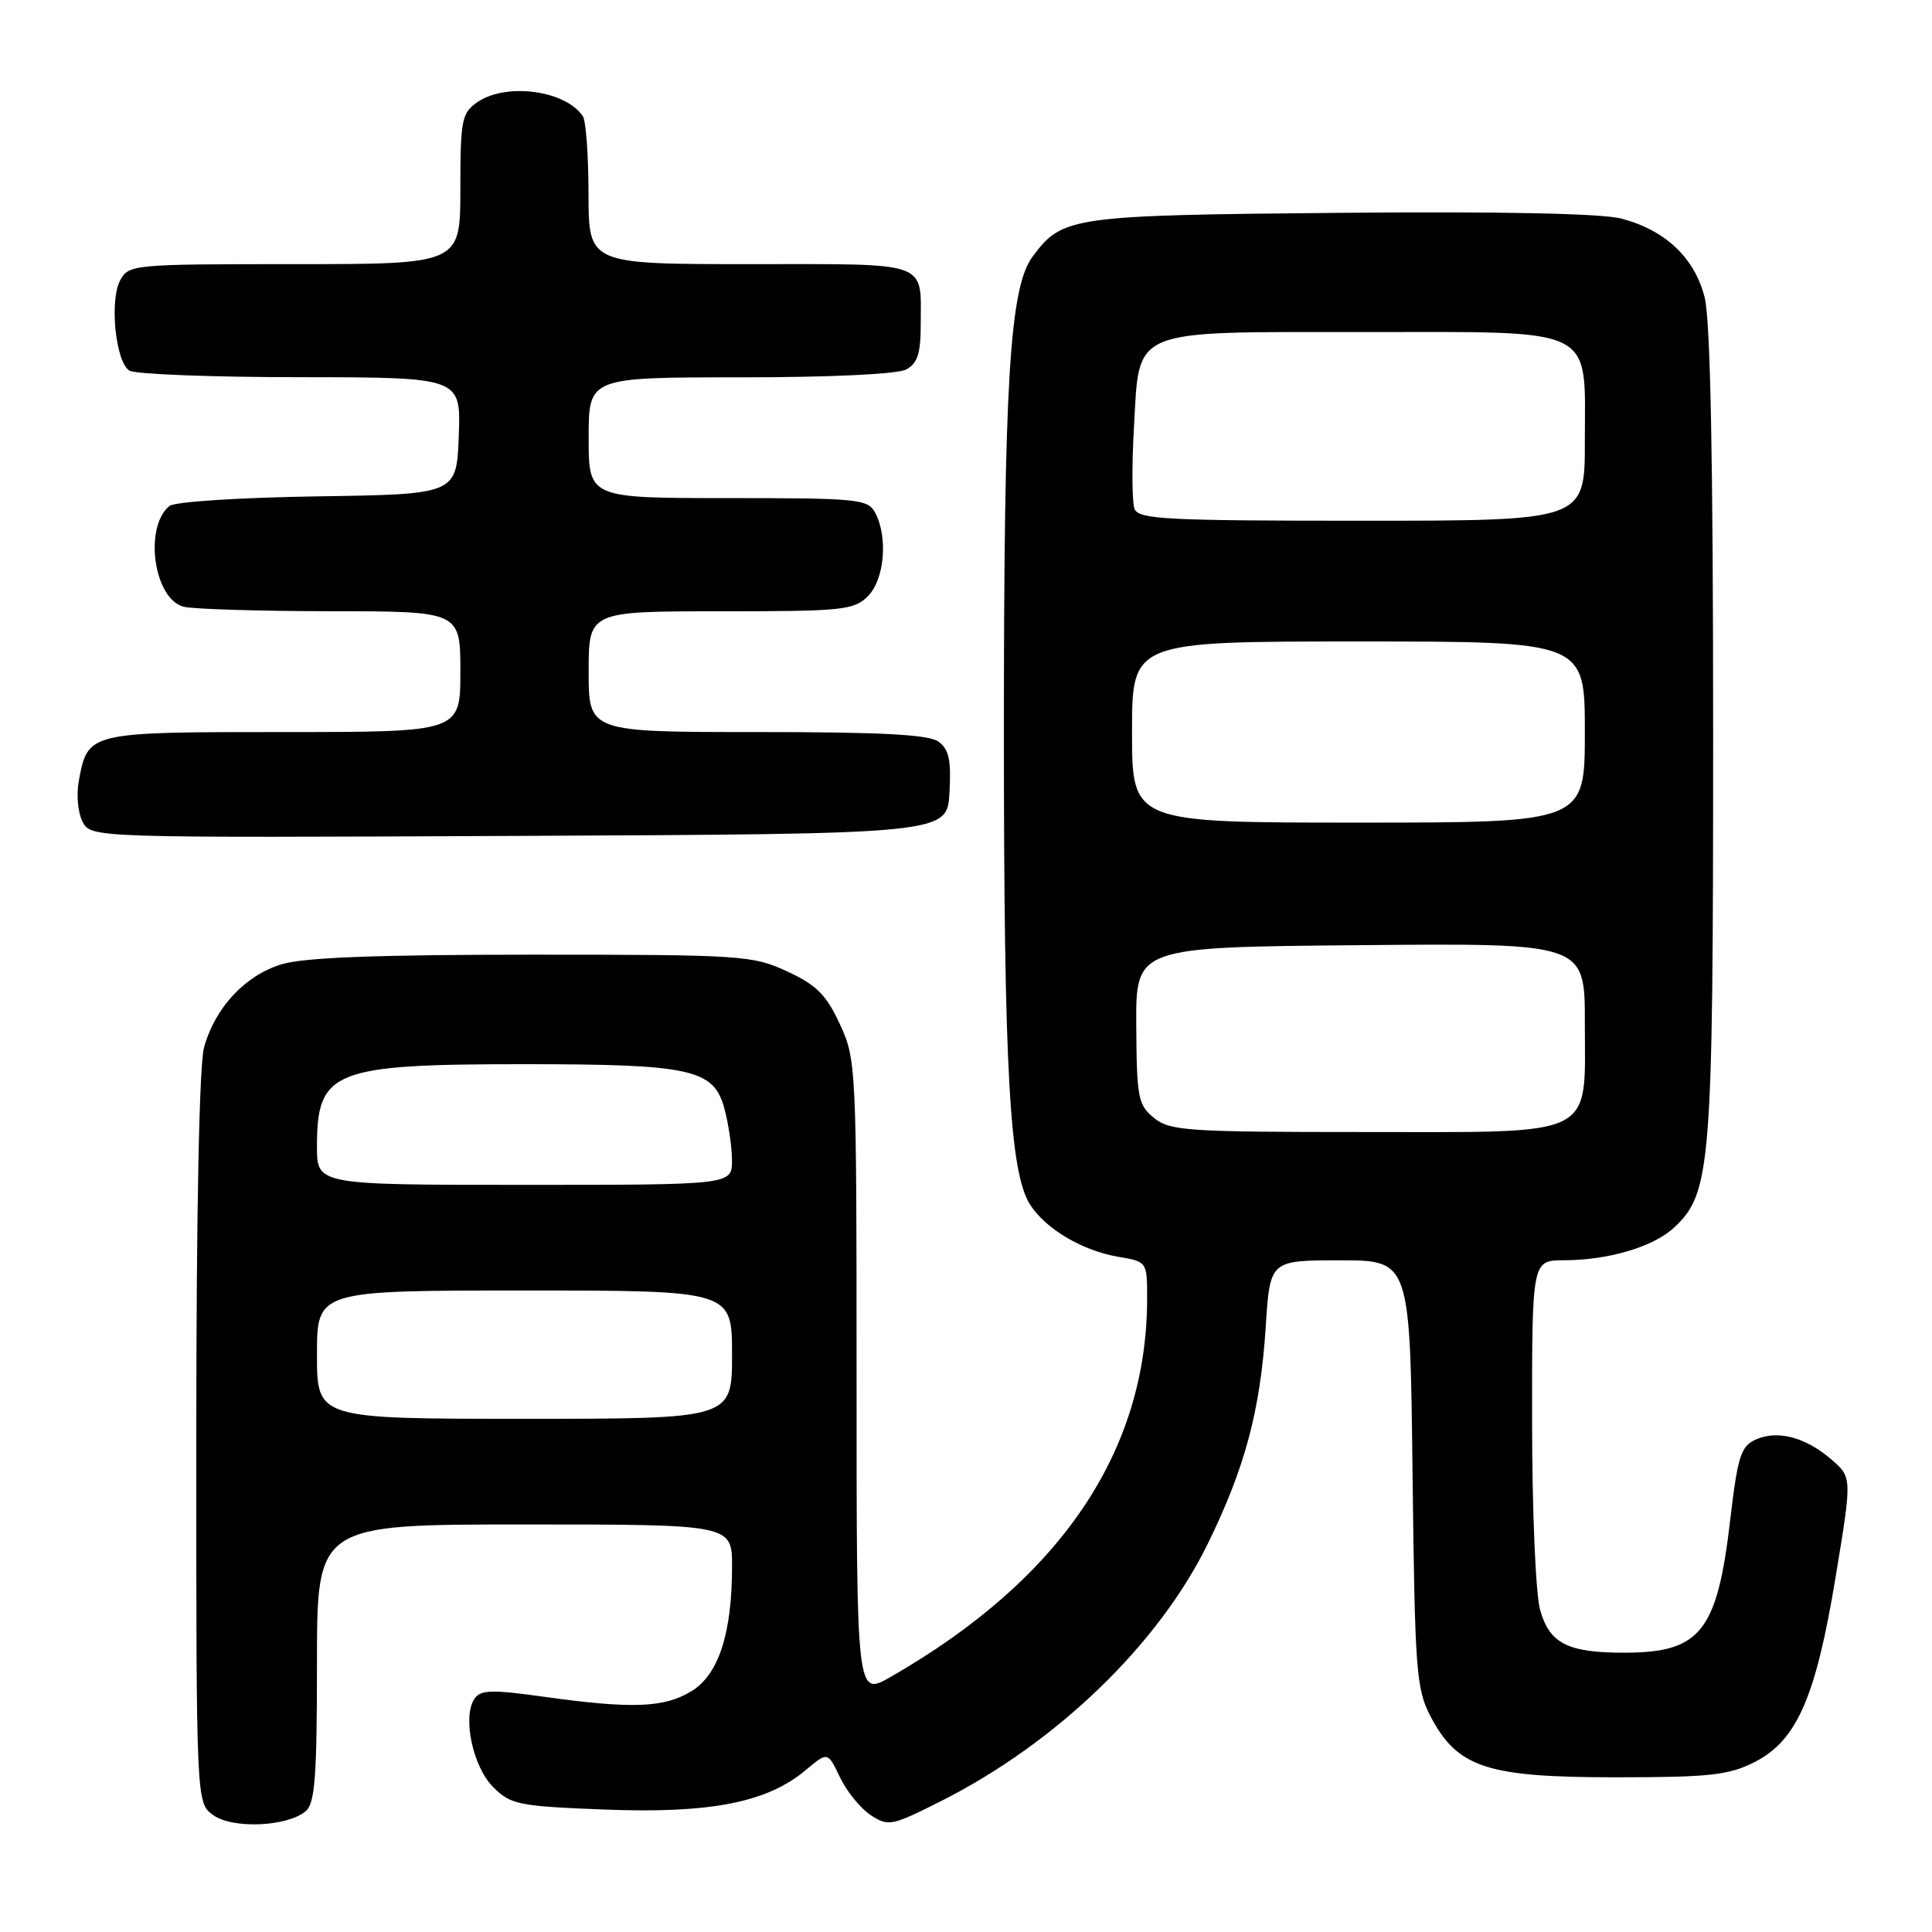 <?xml version="1.0" encoding="UTF-8" standalone="no"?>
<!DOCTYPE svg PUBLIC "-//W3C//DTD SVG 1.1//EN" "http://www.w3.org/Graphics/SVG/1.1/DTD/svg11.dtd" >
<svg xmlns="http://www.w3.org/2000/svg" xmlns:xlink="http://www.w3.org/1999/xlink" version="1.1" viewBox="0 0 256 256">
 <g >
 <path fill="currentColor"
d=" M 40.50 240.00 C 41.73 238.98 42.00 235.50 42.00 220.38 C 42.00 202.00 42.00 202.00 69.50 202.00 C 97.00 202.00 97.00 202.00 97.00 207.56 C 97.00 216.43 95.22 221.90 91.61 224.10 C 88.01 226.29 83.74 226.46 72.16 224.84 C 65.15 223.86 63.67 223.90 62.87 225.09 C 61.25 227.49 62.65 234.11 65.35 236.80 C 67.68 239.13 68.68 239.33 80.23 239.78 C 94.17 240.31 101.67 238.83 106.77 234.54 C 109.68 232.10 109.68 232.10 111.30 235.50 C 112.19 237.37 114.02 239.62 115.37 240.51 C 117.70 242.04 118.16 241.95 124.66 238.67 C 139.96 230.97 153.51 217.90 160.04 204.55 C 164.99 194.44 167.00 186.88 167.72 175.75 C 168.28 167.00 168.28 167.00 177.56 167.00 C 186.84 167.00 186.84 167.00 187.17 195.25 C 187.48 221.49 187.65 223.78 189.56 227.44 C 193.12 234.22 197.01 235.50 214.00 235.50 C 226.51 235.50 229.04 235.23 232.46 233.50 C 238.09 230.66 240.61 224.90 243.24 208.89 C 245.41 195.75 245.41 195.75 242.66 193.38 C 239.21 190.41 235.51 189.45 232.62 190.76 C 230.67 191.65 230.25 192.99 229.27 201.34 C 227.54 216.19 225.34 218.96 215.32 218.99 C 207.74 219.01 205.31 217.78 204.07 213.30 C 203.48 211.19 203.01 200.06 203.01 188.25 C 203.00 167.00 203.00 167.00 207.25 166.99 C 213.07 166.99 219.05 165.22 221.77 162.71 C 226.73 158.13 227.00 154.77 227.00 97.26 C 227.00 61.12 226.64 42.45 225.88 39.43 C 224.56 34.19 220.73 30.54 214.91 28.98 C 212.32 28.28 199.22 28.01 177.71 28.20 C 141.89 28.52 140.76 28.68 136.82 34.01 C 133.77 38.13 133.02 50.69 133.02 97.00 C 133.02 141.79 133.78 155.49 136.53 159.68 C 138.63 162.89 143.46 165.73 148.17 166.53 C 152.00 167.18 152.00 167.18 152.00 172.04 C 152.00 192.35 140.51 209.30 118.00 222.21 C 113.50 224.79 113.50 224.79 113.50 182.65 C 113.50 141.27 113.46 140.41 111.29 135.71 C 109.48 131.80 108.20 130.52 104.29 128.71 C 99.70 126.59 98.31 126.50 70.50 126.50 C 49.93 126.50 40.29 126.87 37.32 127.77 C 32.48 129.24 28.51 133.49 27.04 138.78 C 26.40 141.10 26.01 160.63 26.01 190.69 C 26.00 238.89 26.00 238.89 28.25 240.51 C 30.81 242.36 38.02 242.06 40.50 240.00 Z  M 125.81 105.03 C 126.05 100.73 125.74 99.29 124.37 98.28 C 123.07 97.33 116.86 97.00 100.31 97.00 C 78.00 97.00 78.00 97.00 78.00 89.00 C 78.00 81.00 78.00 81.00 95.50 81.00 C 111.67 81.00 113.15 80.85 115.00 79.00 C 117.20 76.80 117.69 71.16 115.96 67.93 C 115.00 66.13 113.70 66.00 96.46 66.00 C 78.00 66.00 78.00 66.00 78.00 58.00 C 78.00 50.00 78.00 50.00 98.07 50.00 C 109.99 50.00 118.92 49.58 120.07 48.96 C 121.57 48.16 122.00 46.85 122.00 43.05 C 122.00 34.48 123.47 35.00 99.39 35.00 C 78.00 35.00 78.00 35.00 77.98 25.75 C 77.98 20.66 77.64 16.00 77.23 15.40 C 74.93 11.95 67.01 10.91 63.22 13.56 C 61.18 14.99 61.00 15.92 61.00 25.06 C 61.00 35.00 61.00 35.00 39.04 35.00 C 17.59 35.00 17.04 35.05 15.92 37.15 C 14.49 39.83 15.31 47.95 17.14 49.11 C 17.89 49.58 28.08 49.98 39.79 49.98 C 61.08 50.00 61.08 50.00 60.79 57.75 C 60.50 65.50 60.50 65.50 42.07 65.77 C 31.71 65.93 23.12 66.48 22.44 67.05 C 19.05 69.87 20.37 79.33 24.31 80.39 C 25.52 80.71 34.26 80.98 43.75 80.99 C 61.00 81.00 61.00 81.00 61.00 89.00 C 61.00 97.00 61.00 97.00 37.57 97.00 C 11.67 97.00 11.65 97.00 10.45 103.43 C 10.10 105.30 10.32 107.72 10.95 108.90 C 12.08 111.02 12.08 111.02 68.79 110.76 C 125.50 110.50 125.50 110.50 125.81 105.03 Z  M 42.00 179.50 C 42.00 171.00 42.00 171.00 69.50 171.00 C 97.00 171.00 97.00 171.00 97.00 179.50 C 97.00 188.00 97.00 188.00 69.50 188.00 C 42.00 188.00 42.00 188.00 42.00 179.50 Z  M 42.00 151.93 C 42.00 141.85 44.11 141.01 69.50 141.01 C 91.51 141.01 94.54 141.67 95.96 146.79 C 96.52 148.83 96.99 151.96 96.99 153.75 C 97.00 157.00 97.00 157.00 69.50 157.00 C 42.00 157.00 42.00 157.00 42.00 151.93 Z  M 152.92 148.14 C 150.80 146.42 150.62 145.48 150.56 135.89 C 150.50 125.50 150.50 125.50 180.25 125.24 C 210.00 124.97 210.00 124.97 210.00 135.49 C 210.00 150.95 211.91 150.00 180.61 150.00 C 157.33 150.00 155.03 149.84 152.92 148.14 Z  M 150.00 97.00 C 150.00 85.00 150.00 85.00 180.00 85.00 C 210.00 85.00 210.00 85.00 210.00 97.00 C 210.00 109.00 210.00 109.00 180.00 109.00 C 150.00 109.00 150.00 109.00 150.00 97.00 Z  M 150.33 67.43 C 150.00 66.56 149.96 61.75 150.25 56.73 C 151.01 43.34 149.44 44.00 180.61 44.00 C 211.91 44.00 210.00 43.06 210.00 58.50 C 210.00 69.00 210.00 69.00 180.47 69.00 C 154.54 69.00 150.86 68.81 150.33 67.43 Z "/>
</g>
</svg>